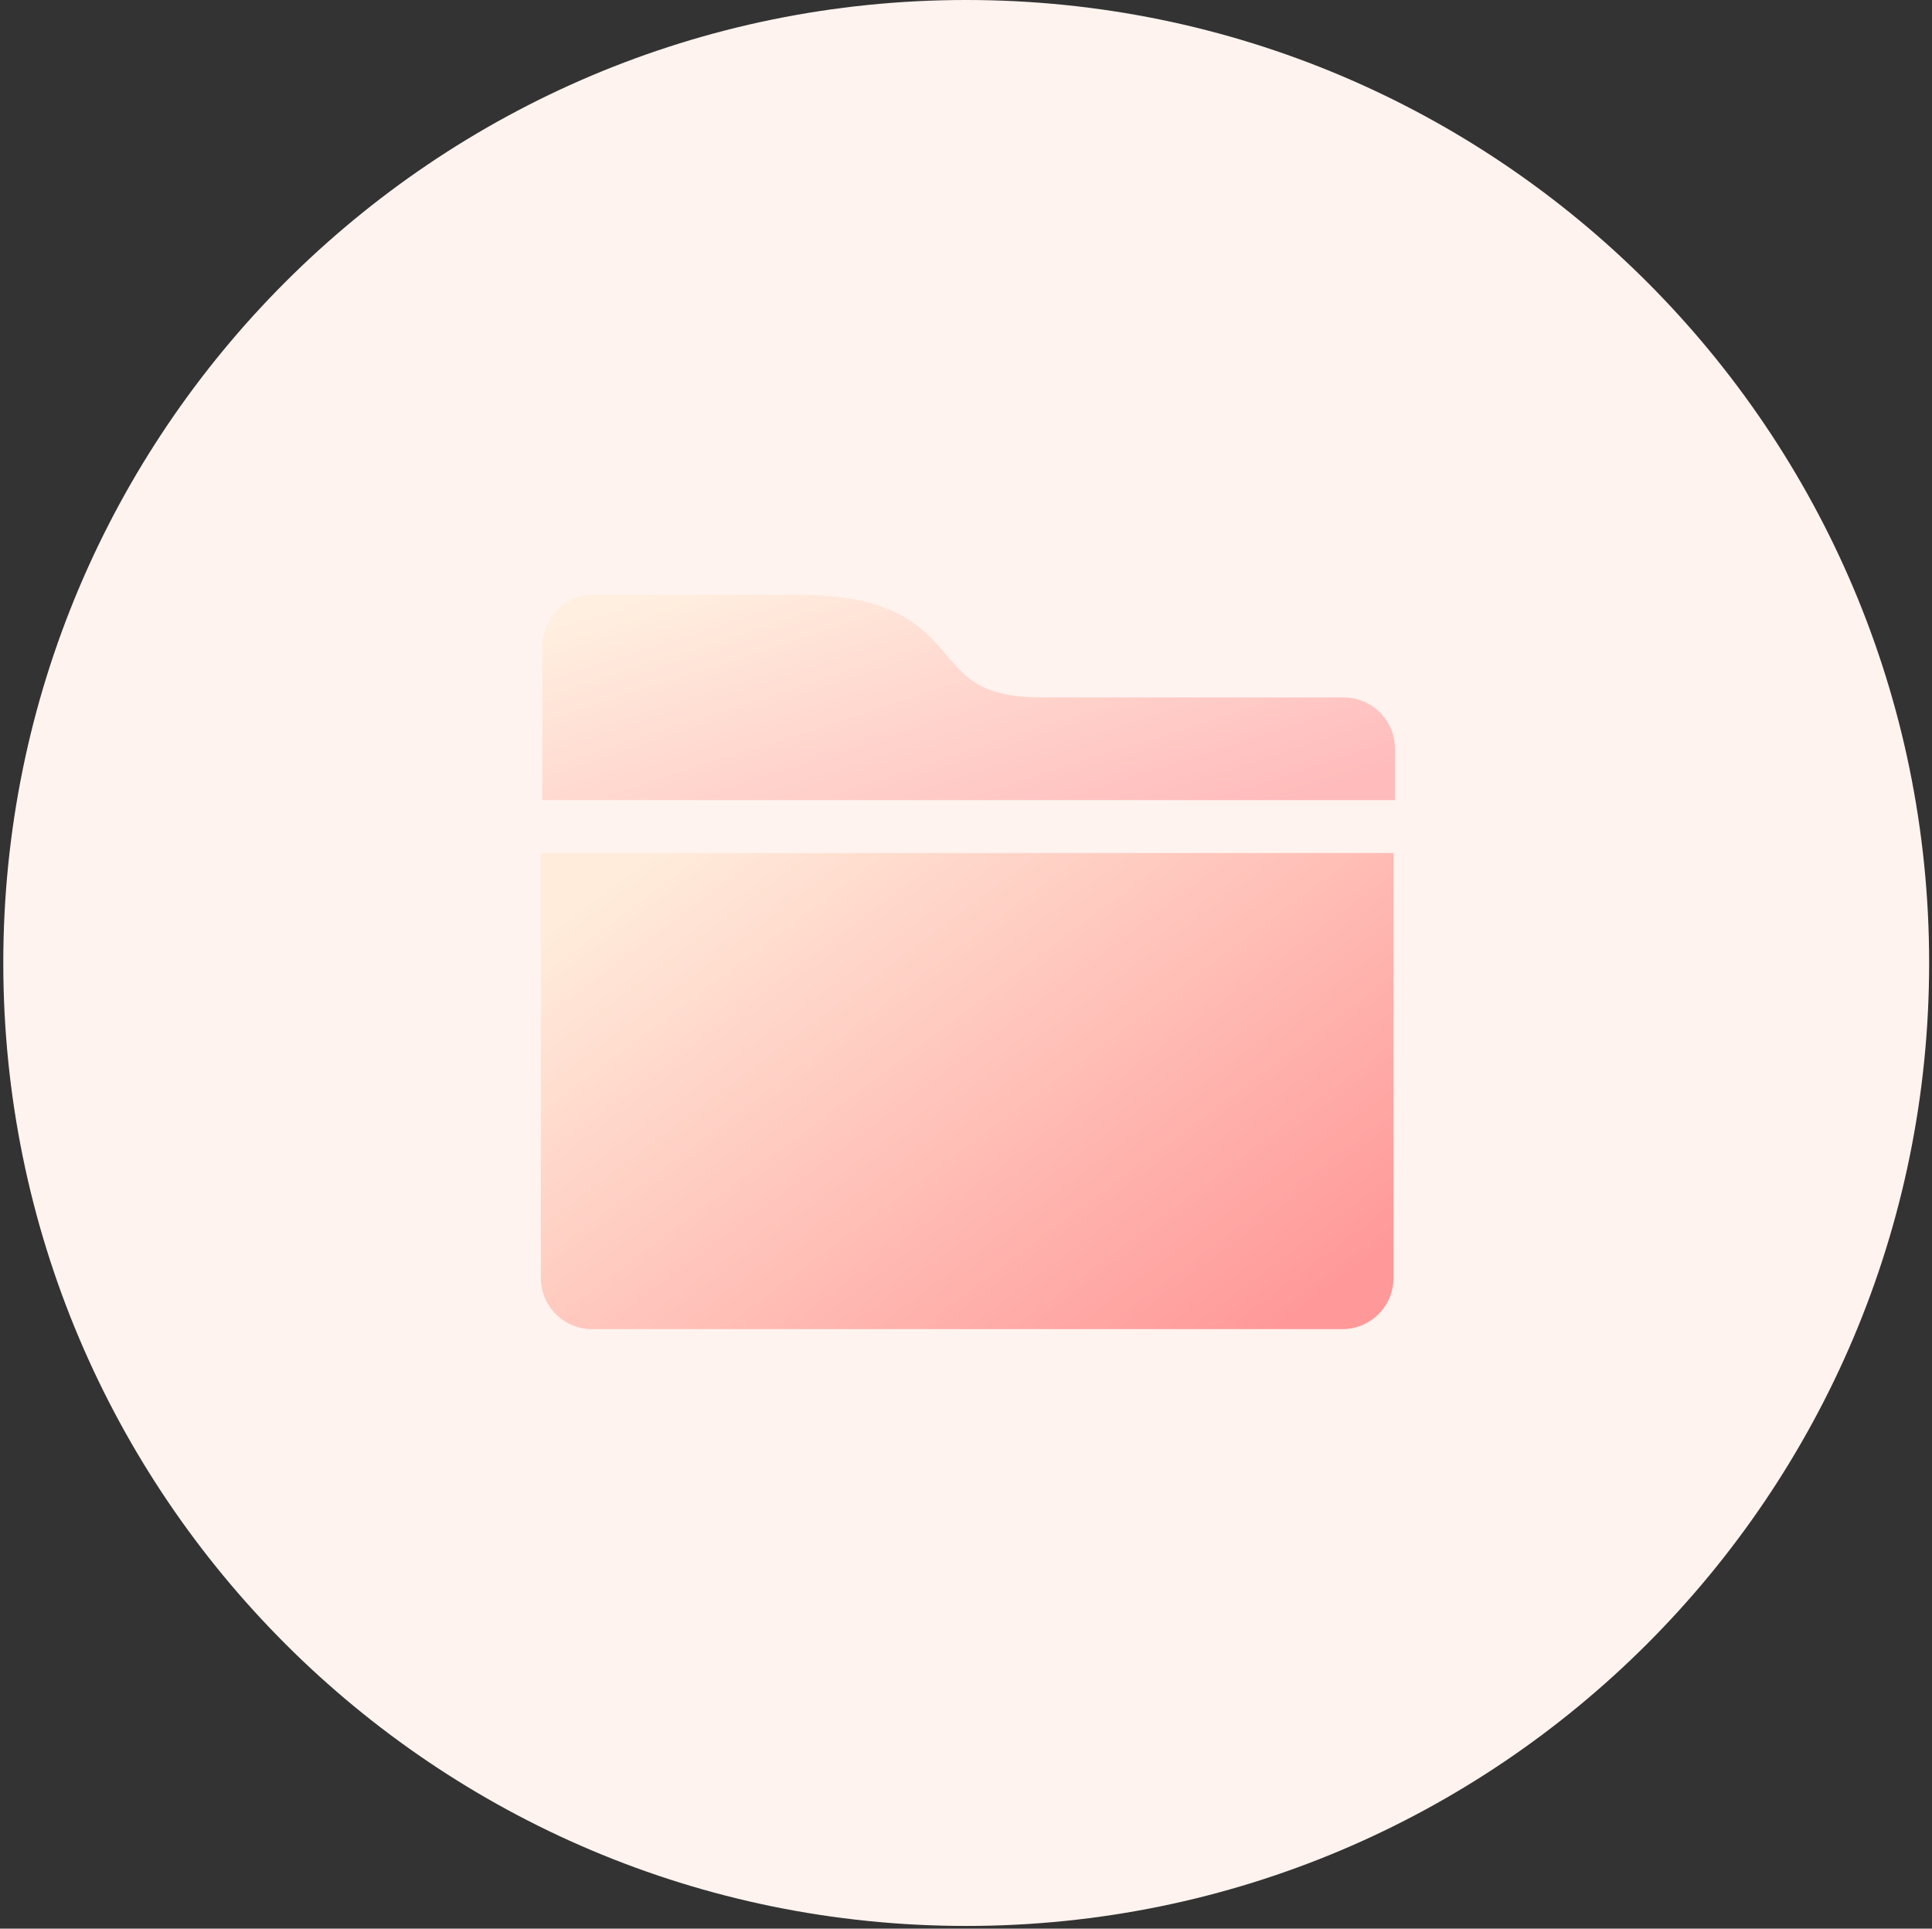 <svg width="556" height="555" fill="none" xmlns="http://www.w3.org/2000/svg"><rect width="100%" height="100%" fill="#333333" stroke="none"/><path fill-rule="evenodd" clip-rule="evenodd" d="M278.063 554.231c153.046 0 277.115-124.069 277.115-277.116C555.178 124.069 431.109 0 278.063 0 125.016 0 .947 124.069.947 277.115c0 153.047 124.069 277.116 277.116 277.116z" fill="#FFF3EF"/><path fill-rule="evenodd" clip-rule="evenodd" d="M401.446 230.251H156.072v-44.329c0-8.146 6.606-14.776 14.723-14.776h58.889c27.914 0 35.835 9.299 42.823 17.505 5.732 6.728 10.266 12.048 27.521 12.048h86.696c8.117 0 14.722 6.629 14.722 14.776v14.776z" fill="url(#paint0_linear)"/><path d="M155.645 245.474h245.374V367.81c0 8.093-6.606 14.68-14.723 14.68H170.367c-8.117 0-14.722-6.587-14.722-14.68V245.474z" fill="url(#paint1_linear)"/><defs><linearGradient id="paint0_linear" x1="214.689" y1="162.575" x2="249.282" y2="269.917" gradientUnits="userSpaceOnUse"><stop stop-color="#FFEFE0"/><stop offset="1" stop-color="#FBB"/></linearGradient><linearGradient id="paint1_linear" x1="214.261" y1="225.604" x2="345.964" y2="401.895" gradientUnits="userSpaceOnUse"><stop stop-color="#FFECDB"/><stop offset="1" stop-color="#FF9898"/></linearGradient></defs></svg>